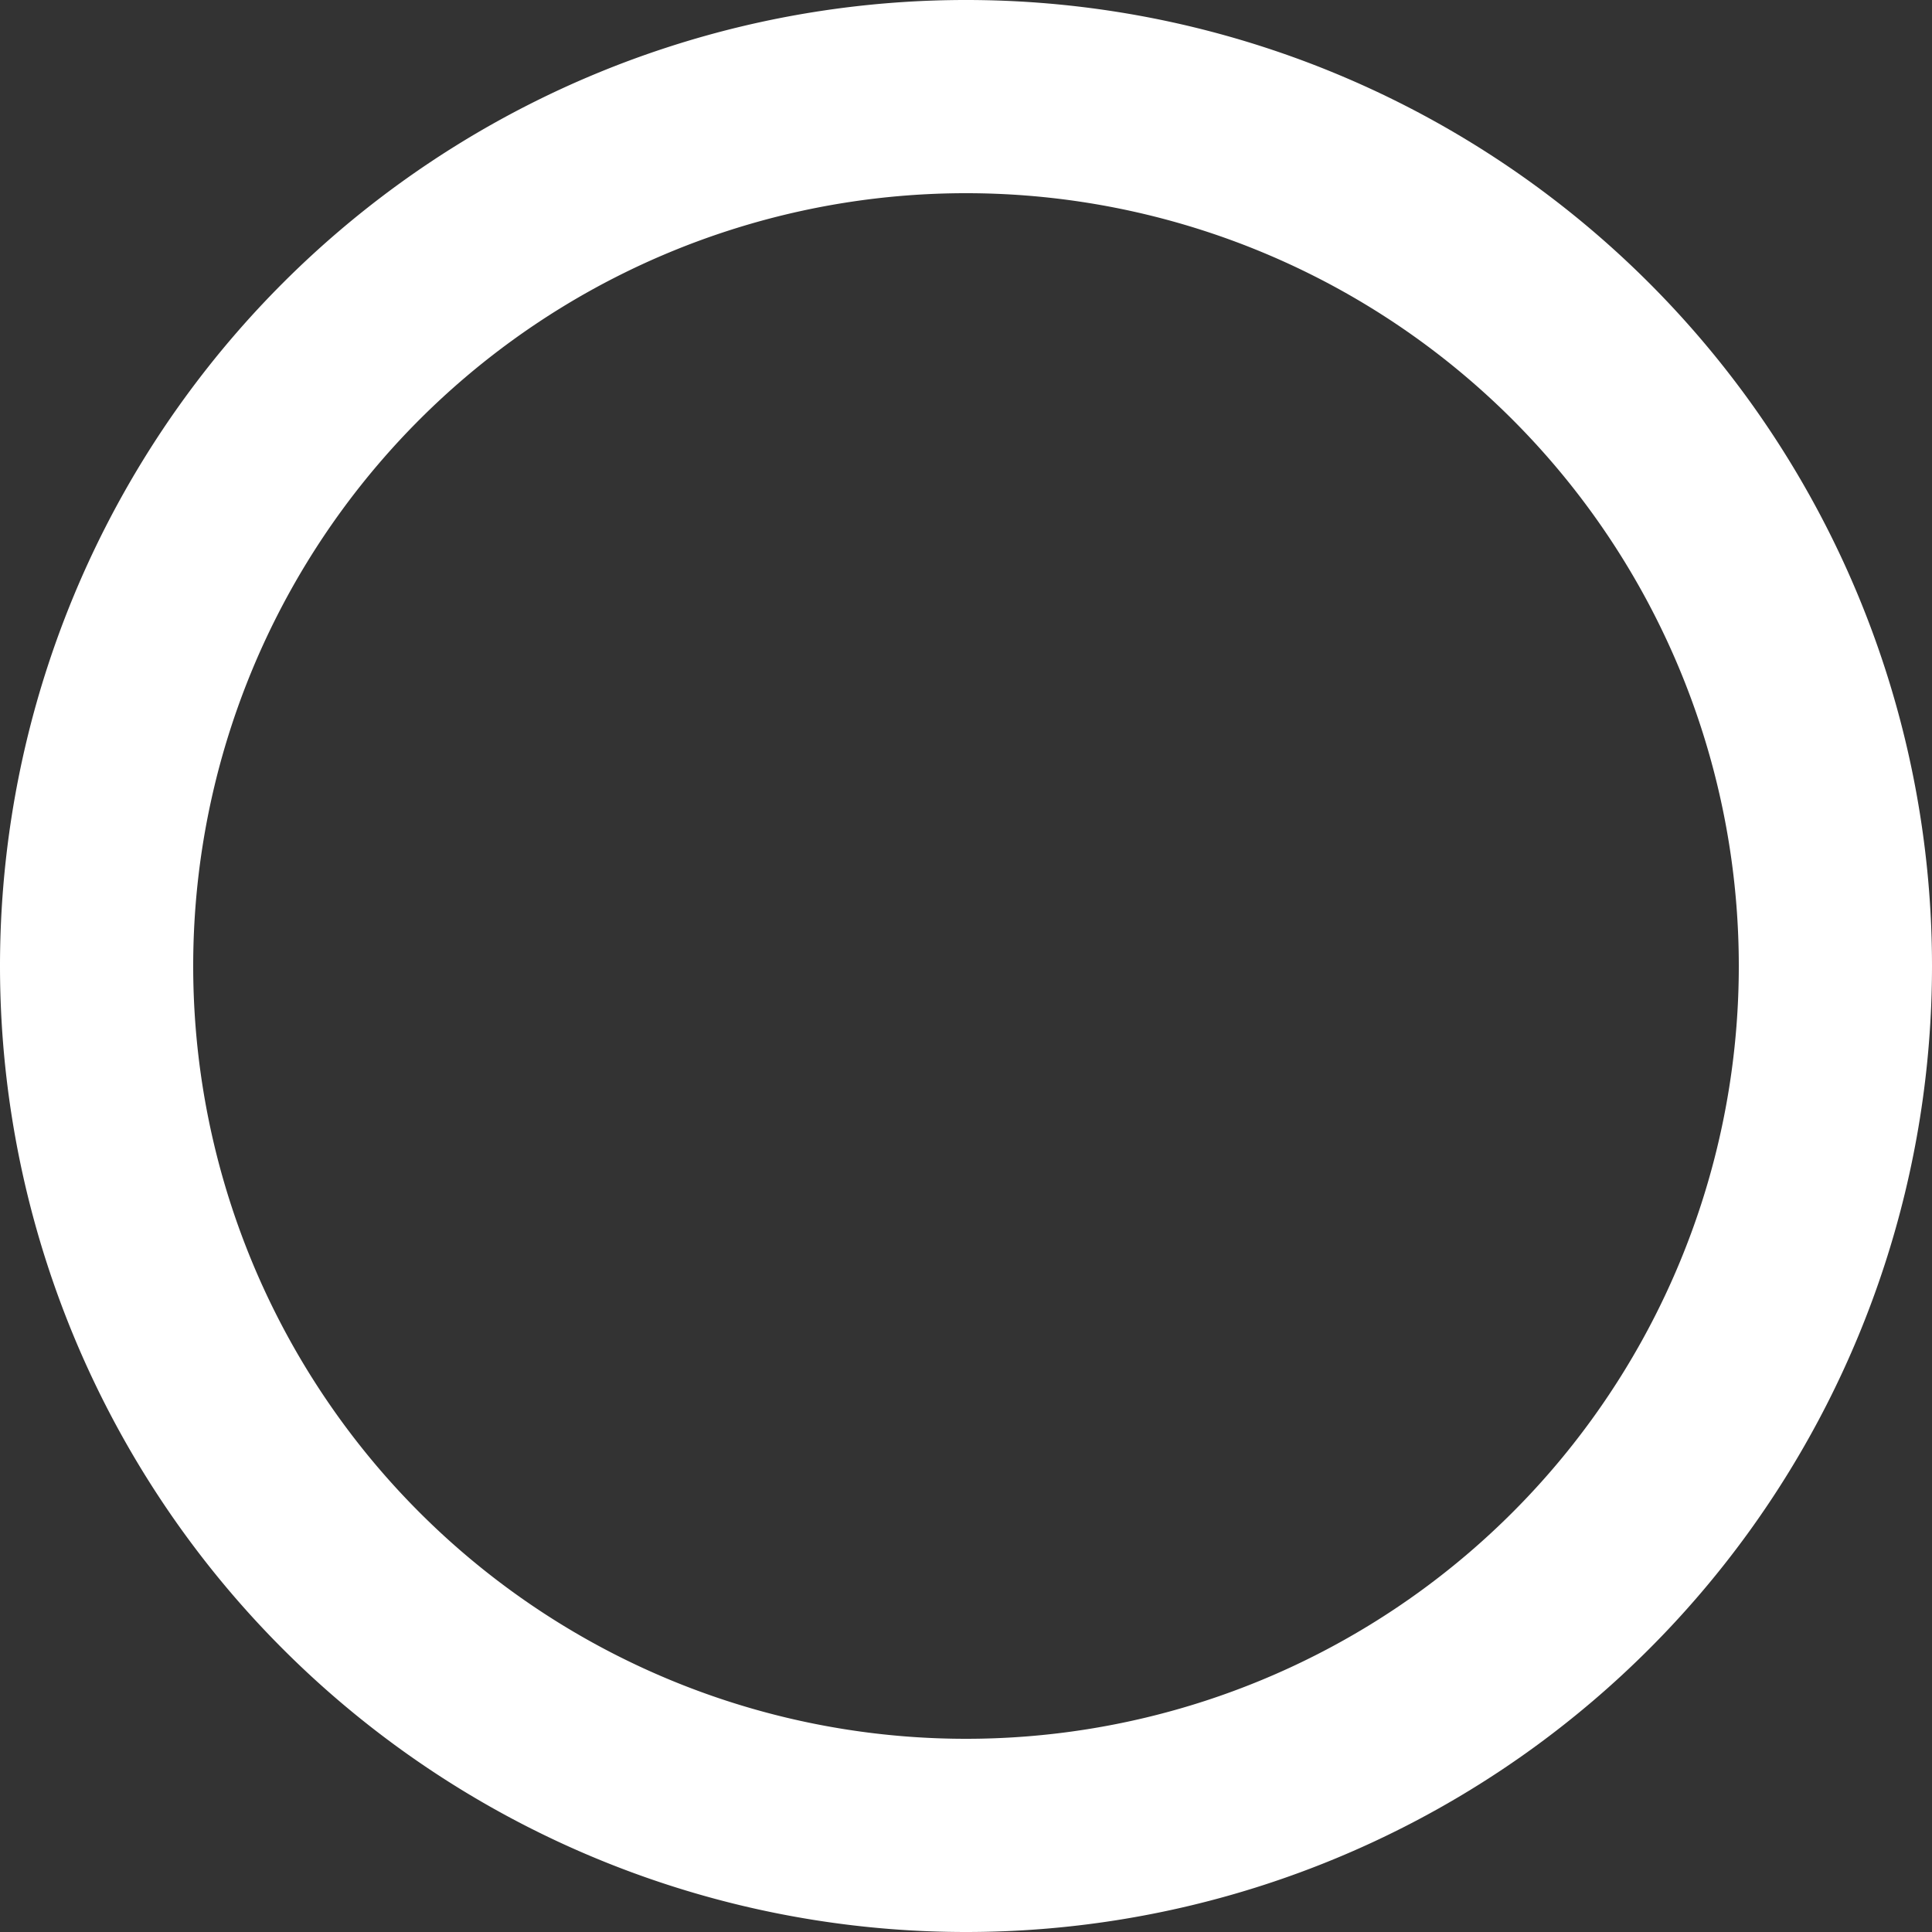 <svg width="20" height="20" fill="none" xmlns="http://www.w3.org/2000/svg"><rect width="100%" height="100%" fill="#333333" stroke="none"/><path d="M19 10a9 9 0 1 1-18 0 9 9 0 0 1 18 0Z" stroke="#fff" stroke-width="2"/></svg>